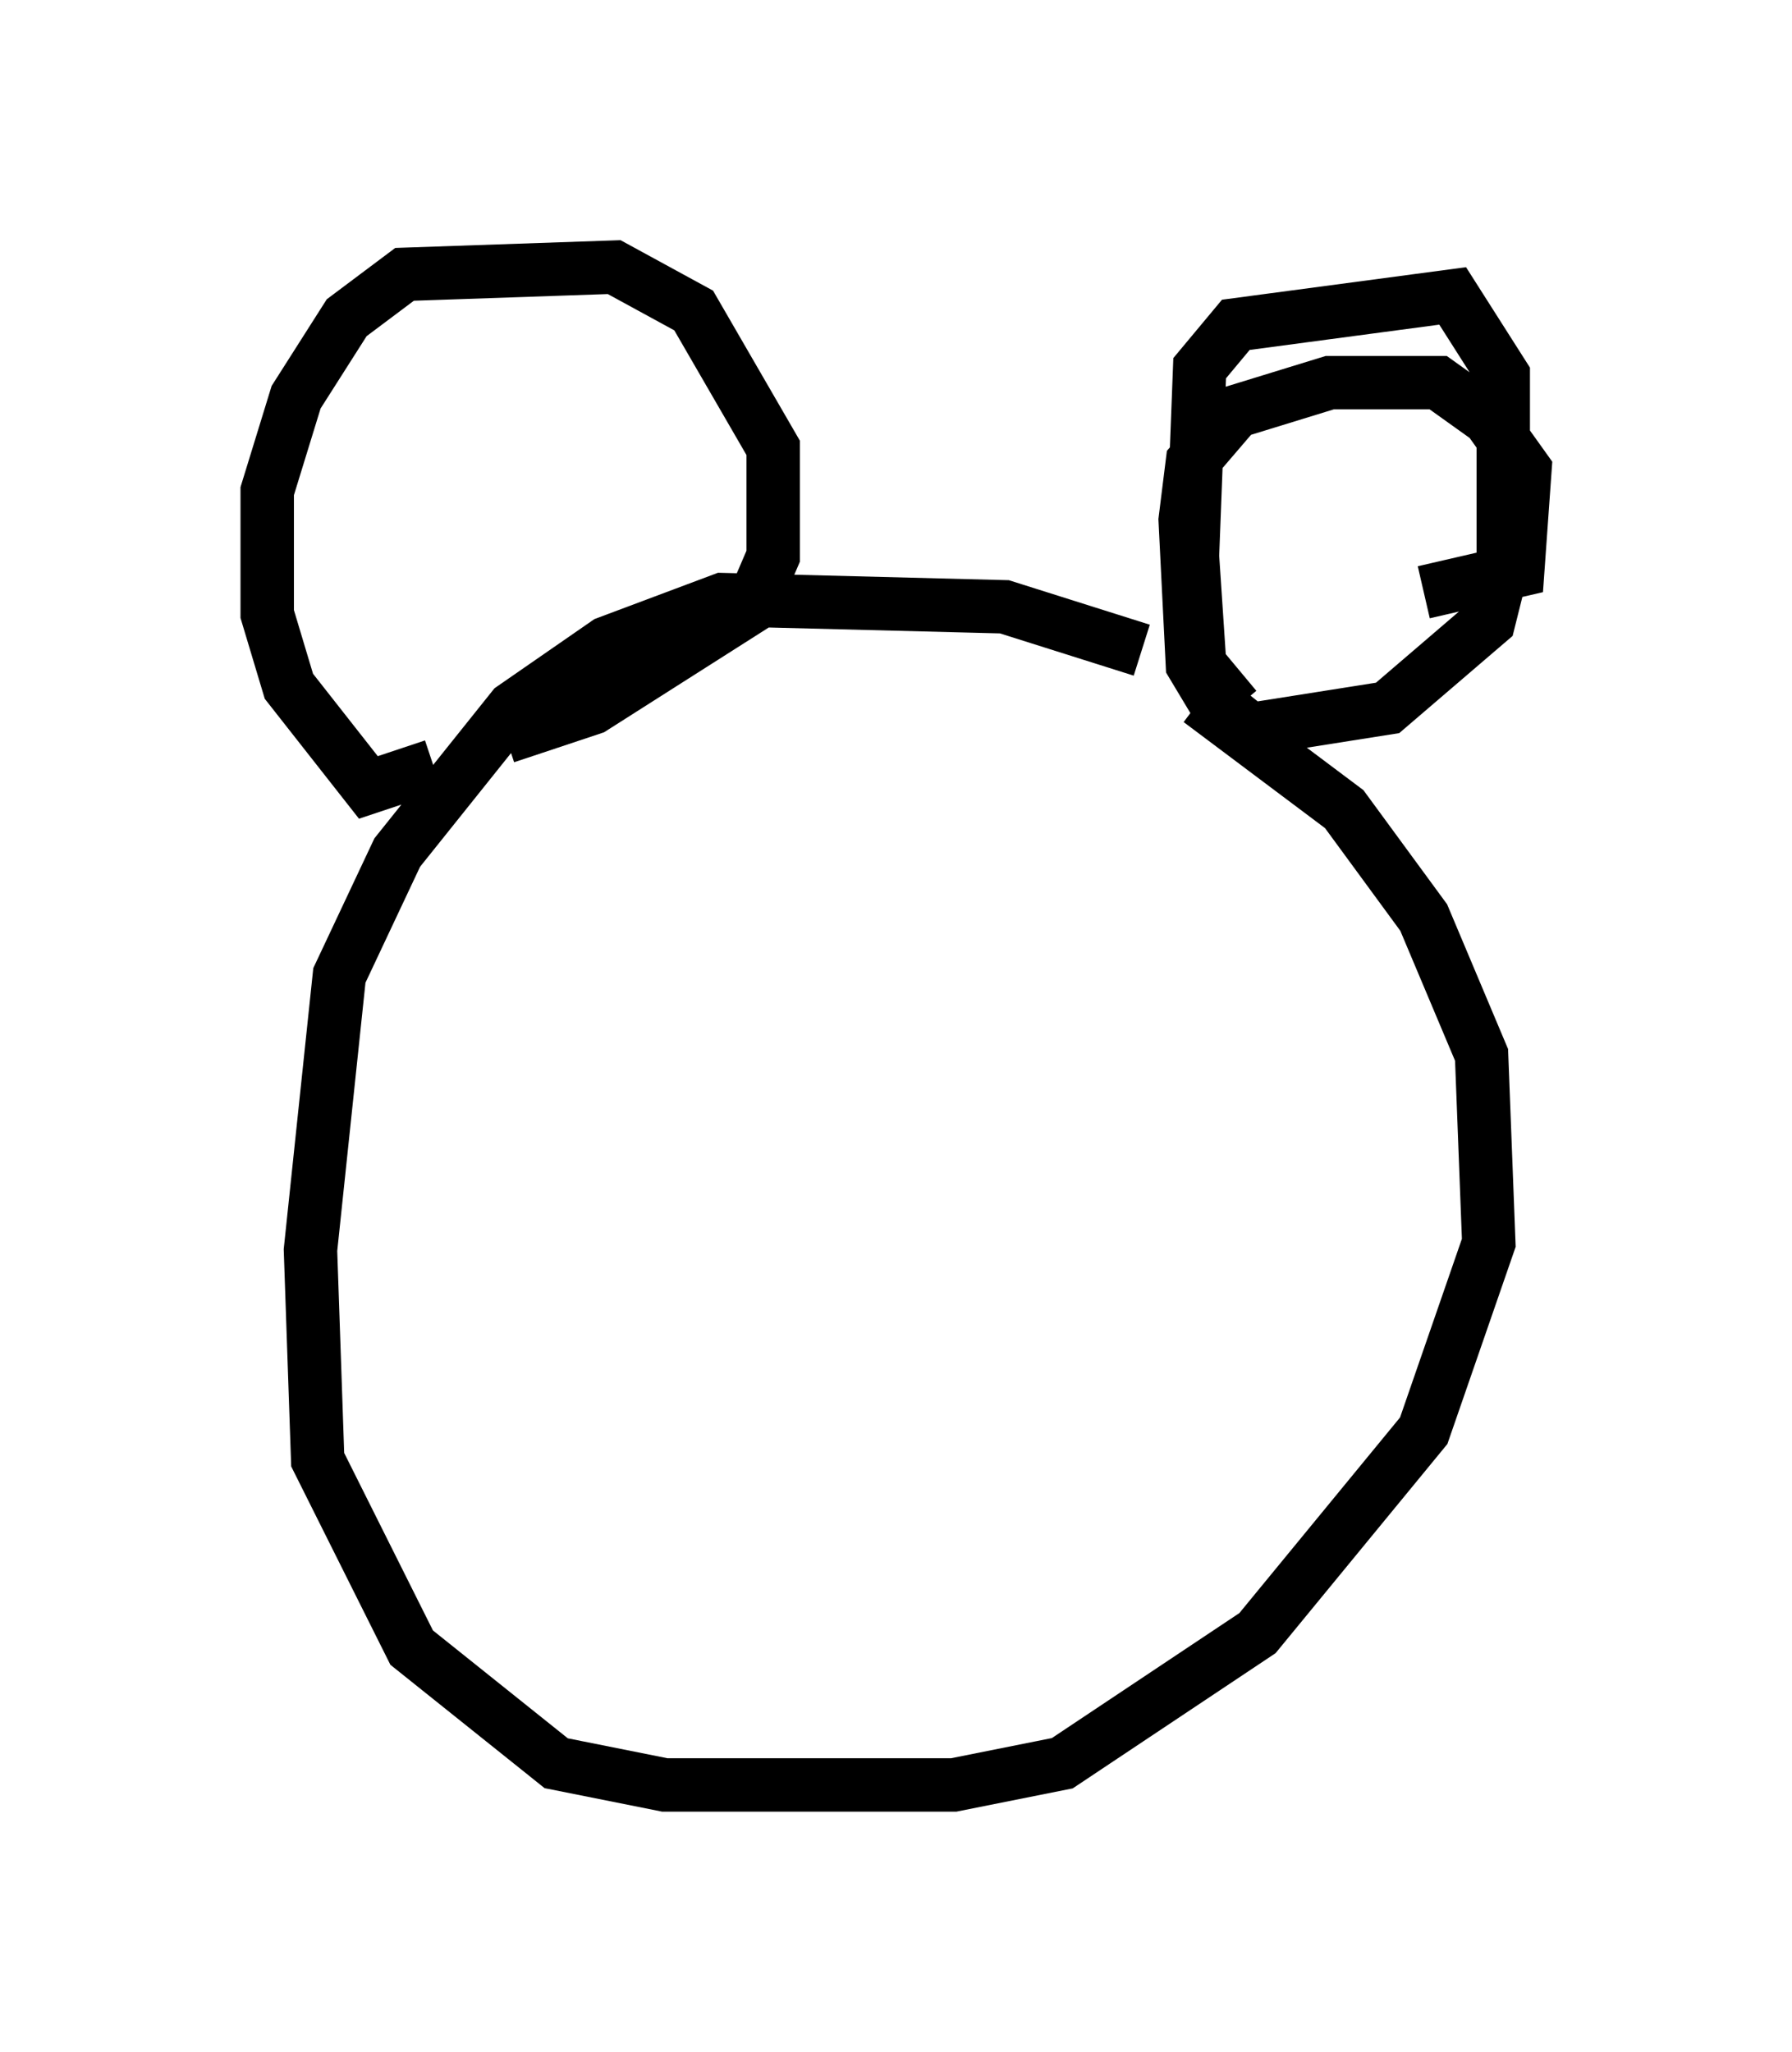 <?xml version="1.0" encoding="utf-8" ?>
<svg baseProfile="full" height="38.416" version="1.1" width="33.545" xmlns="http://www.w3.org/2000/svg" xmlns:ev="http://www.w3.org/2001/xml-events" xmlns:xlink="http://www.w3.org/1999/xlink"><defs /><rect fill="white" height="38.416" width="33.545" x="0" y="0" /><path d="M22.185, 12.984 m-0.812, -0.812 l-2.571, -0.812 -5.277, -0.135 l-2.165, 0.812 -1.759, 1.218 l-2.165, 2.706 -1.083, 2.3 l-0.541, 5.142 0.135, 3.924 l1.759, 3.518 2.706, 2.165 l2.03, 0.406 5.413, 0.0 l2.03, -0.406 3.654, -2.436 l3.112, -3.789 1.218, -3.518 l-0.135, -3.518 -1.083, -2.571 l-1.488, -2.03 -2.706, -2.03 m0.677, 0.135 l-0.677, -0.812 -0.135, -2.03 l0.135, -3.518 0.677, -0.812 l4.059, -0.541 0.947, 1.488 l0.0, 3.518 -0.271, 1.083 l-1.894, 1.624 -2.571, 0.406 l-0.677, -0.541 -0.406, -0.677 l-0.135, -2.706 0.135, -1.083 l0.812, -0.947 1.759, -0.541 l2.03, 0.0 0.947, 0.677 l0.677, 0.947 -0.135, 1.894 l-1.759, 0.406 m-18.538, 3.248 l-1.218, 0.406 -1.488, -1.894 l-0.406, -1.353 0.0, -2.3 l0.541, -1.759 0.947, -1.488 l1.083, -0.812 3.924, -0.135 l1.488, 0.812 1.488, 2.571 l0.0, 2.03 -0.406, 0.947 l-2.977, 1.894 -1.624, 0.541 " fill="none" stroke="black" stroke-width="1" /></svg>